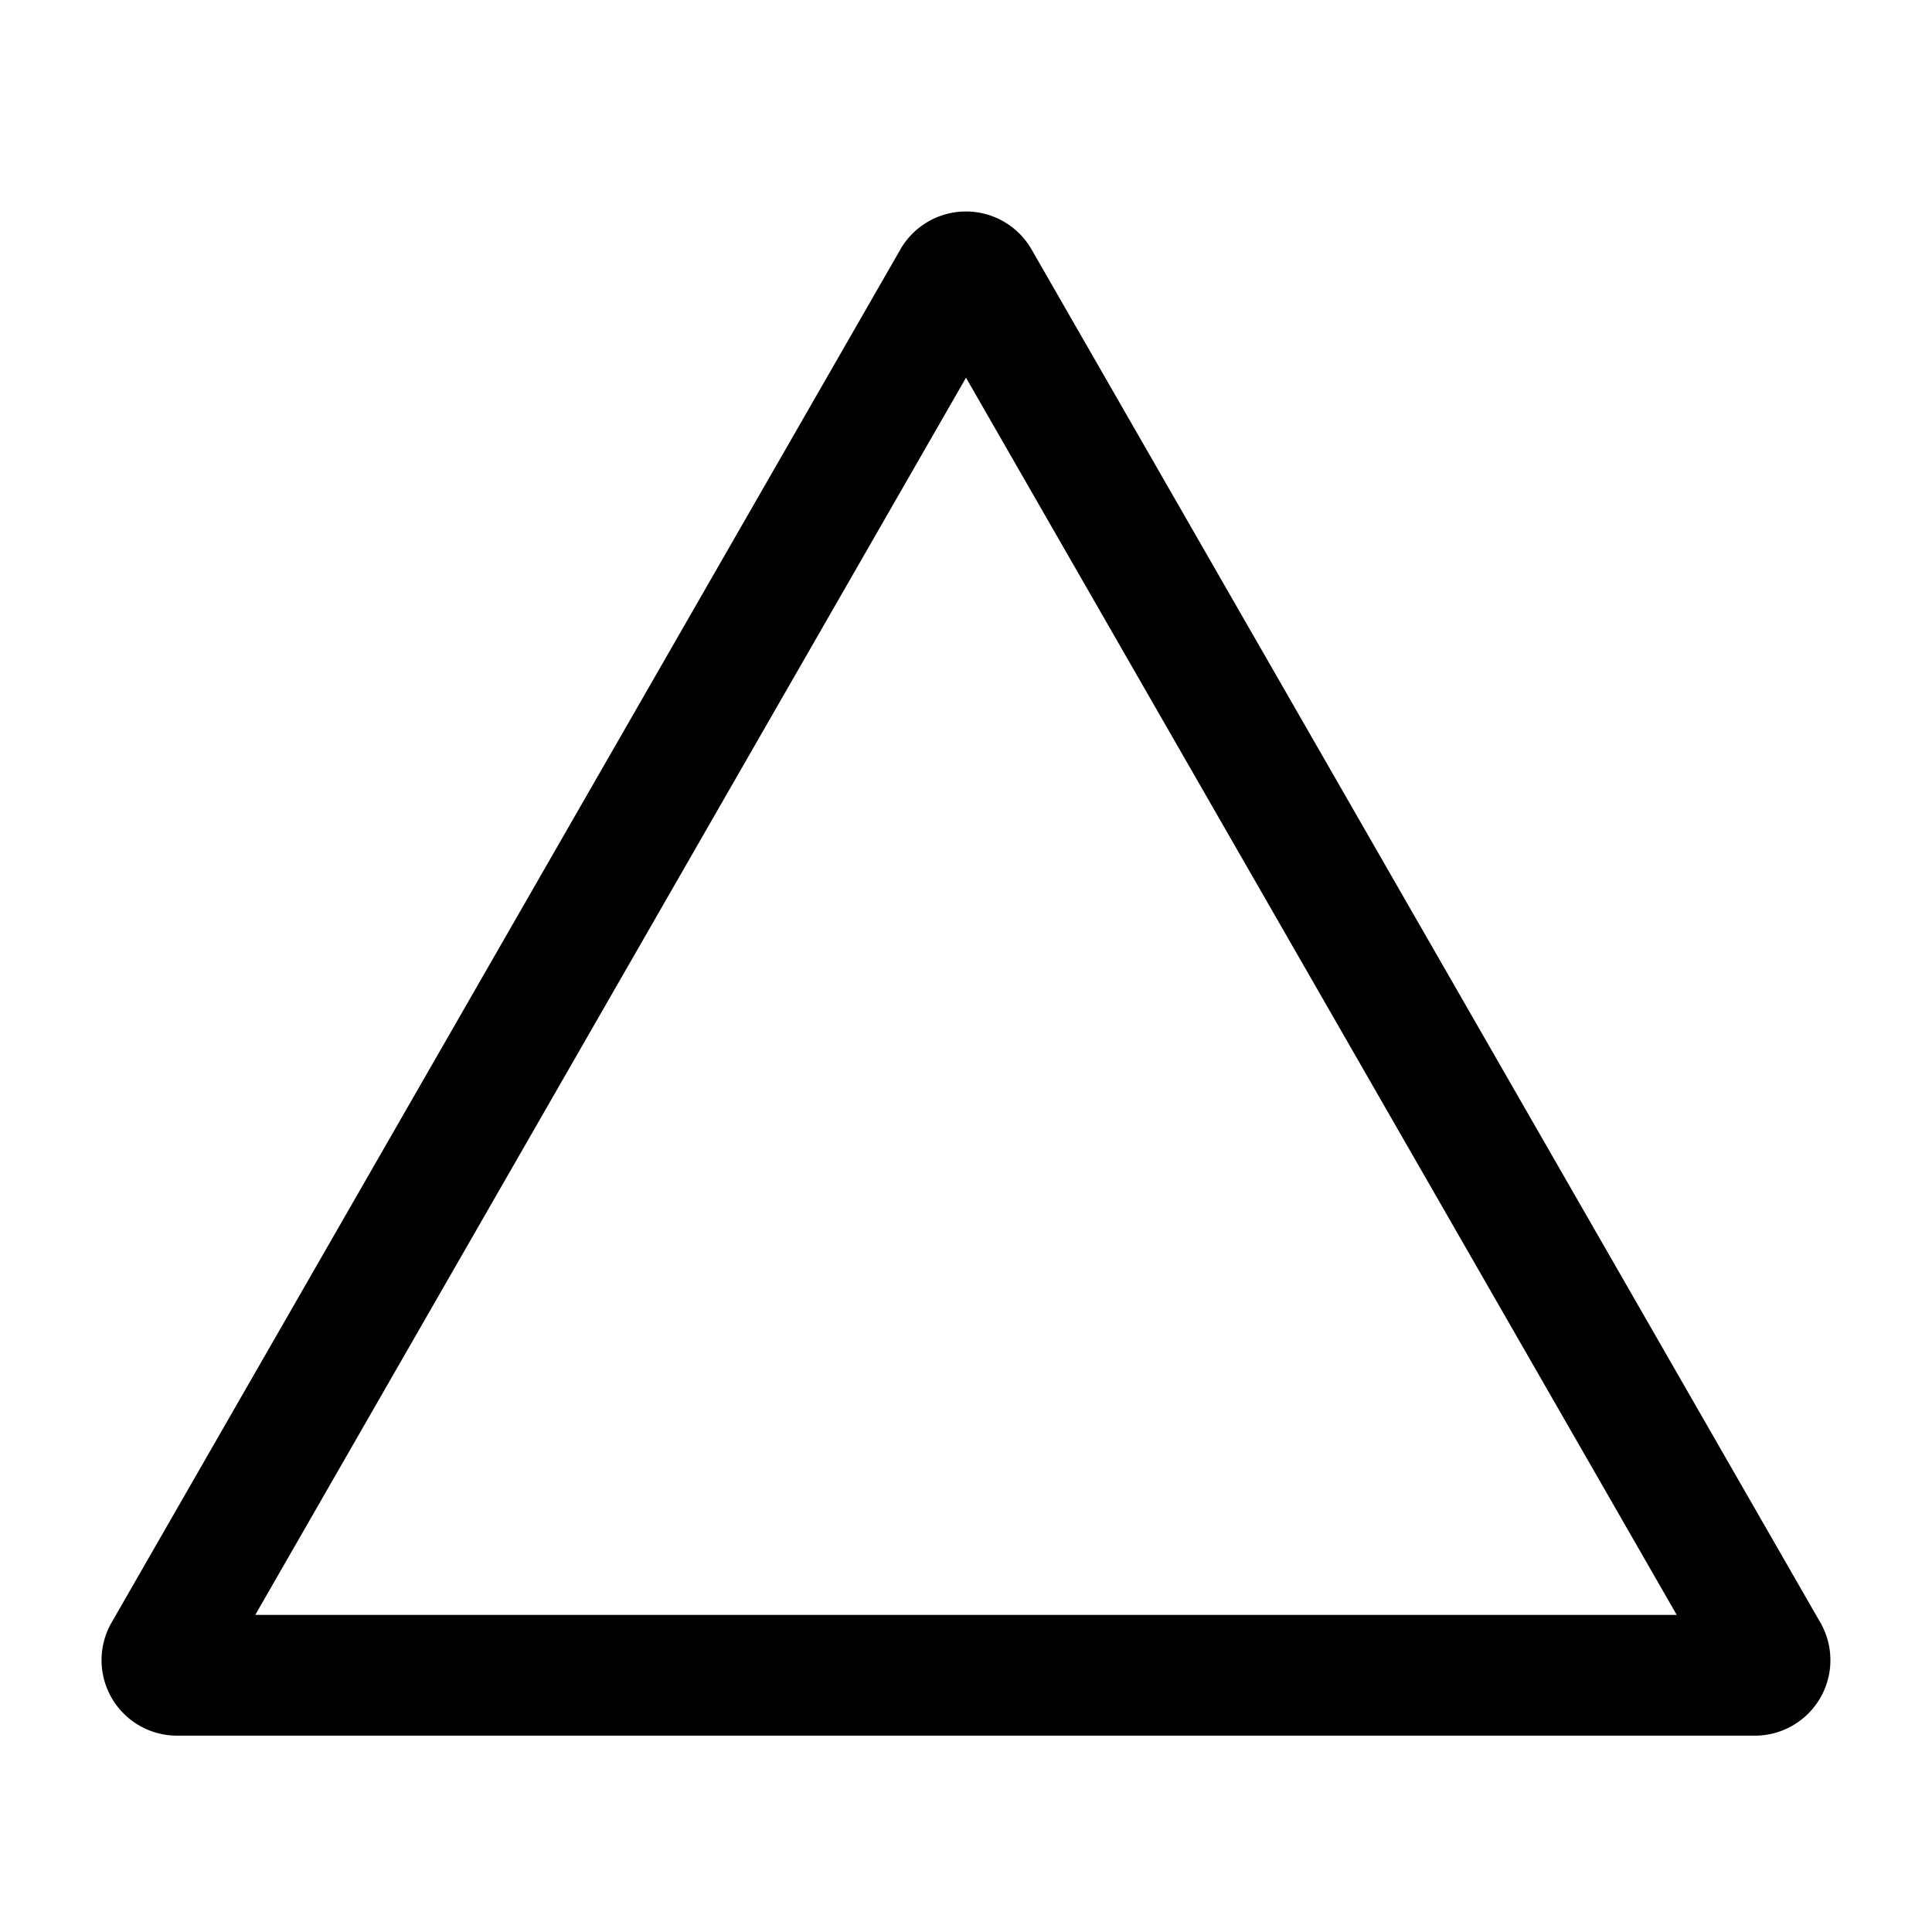 <svg xmlns="http://www.w3.org/2000/svg" width="24" height="24" viewBox="0 0 24 24"><path d="M12.813 3.096a.94.94 0 00-1.624-.005l-.002.004-9.801 17.061a.938.938 0 00.812 1.405H21.8a.938.938 0 00.811-1.409l.002.004zM3.171 20.061L12 4.692l8.829 15.369z"/></svg>